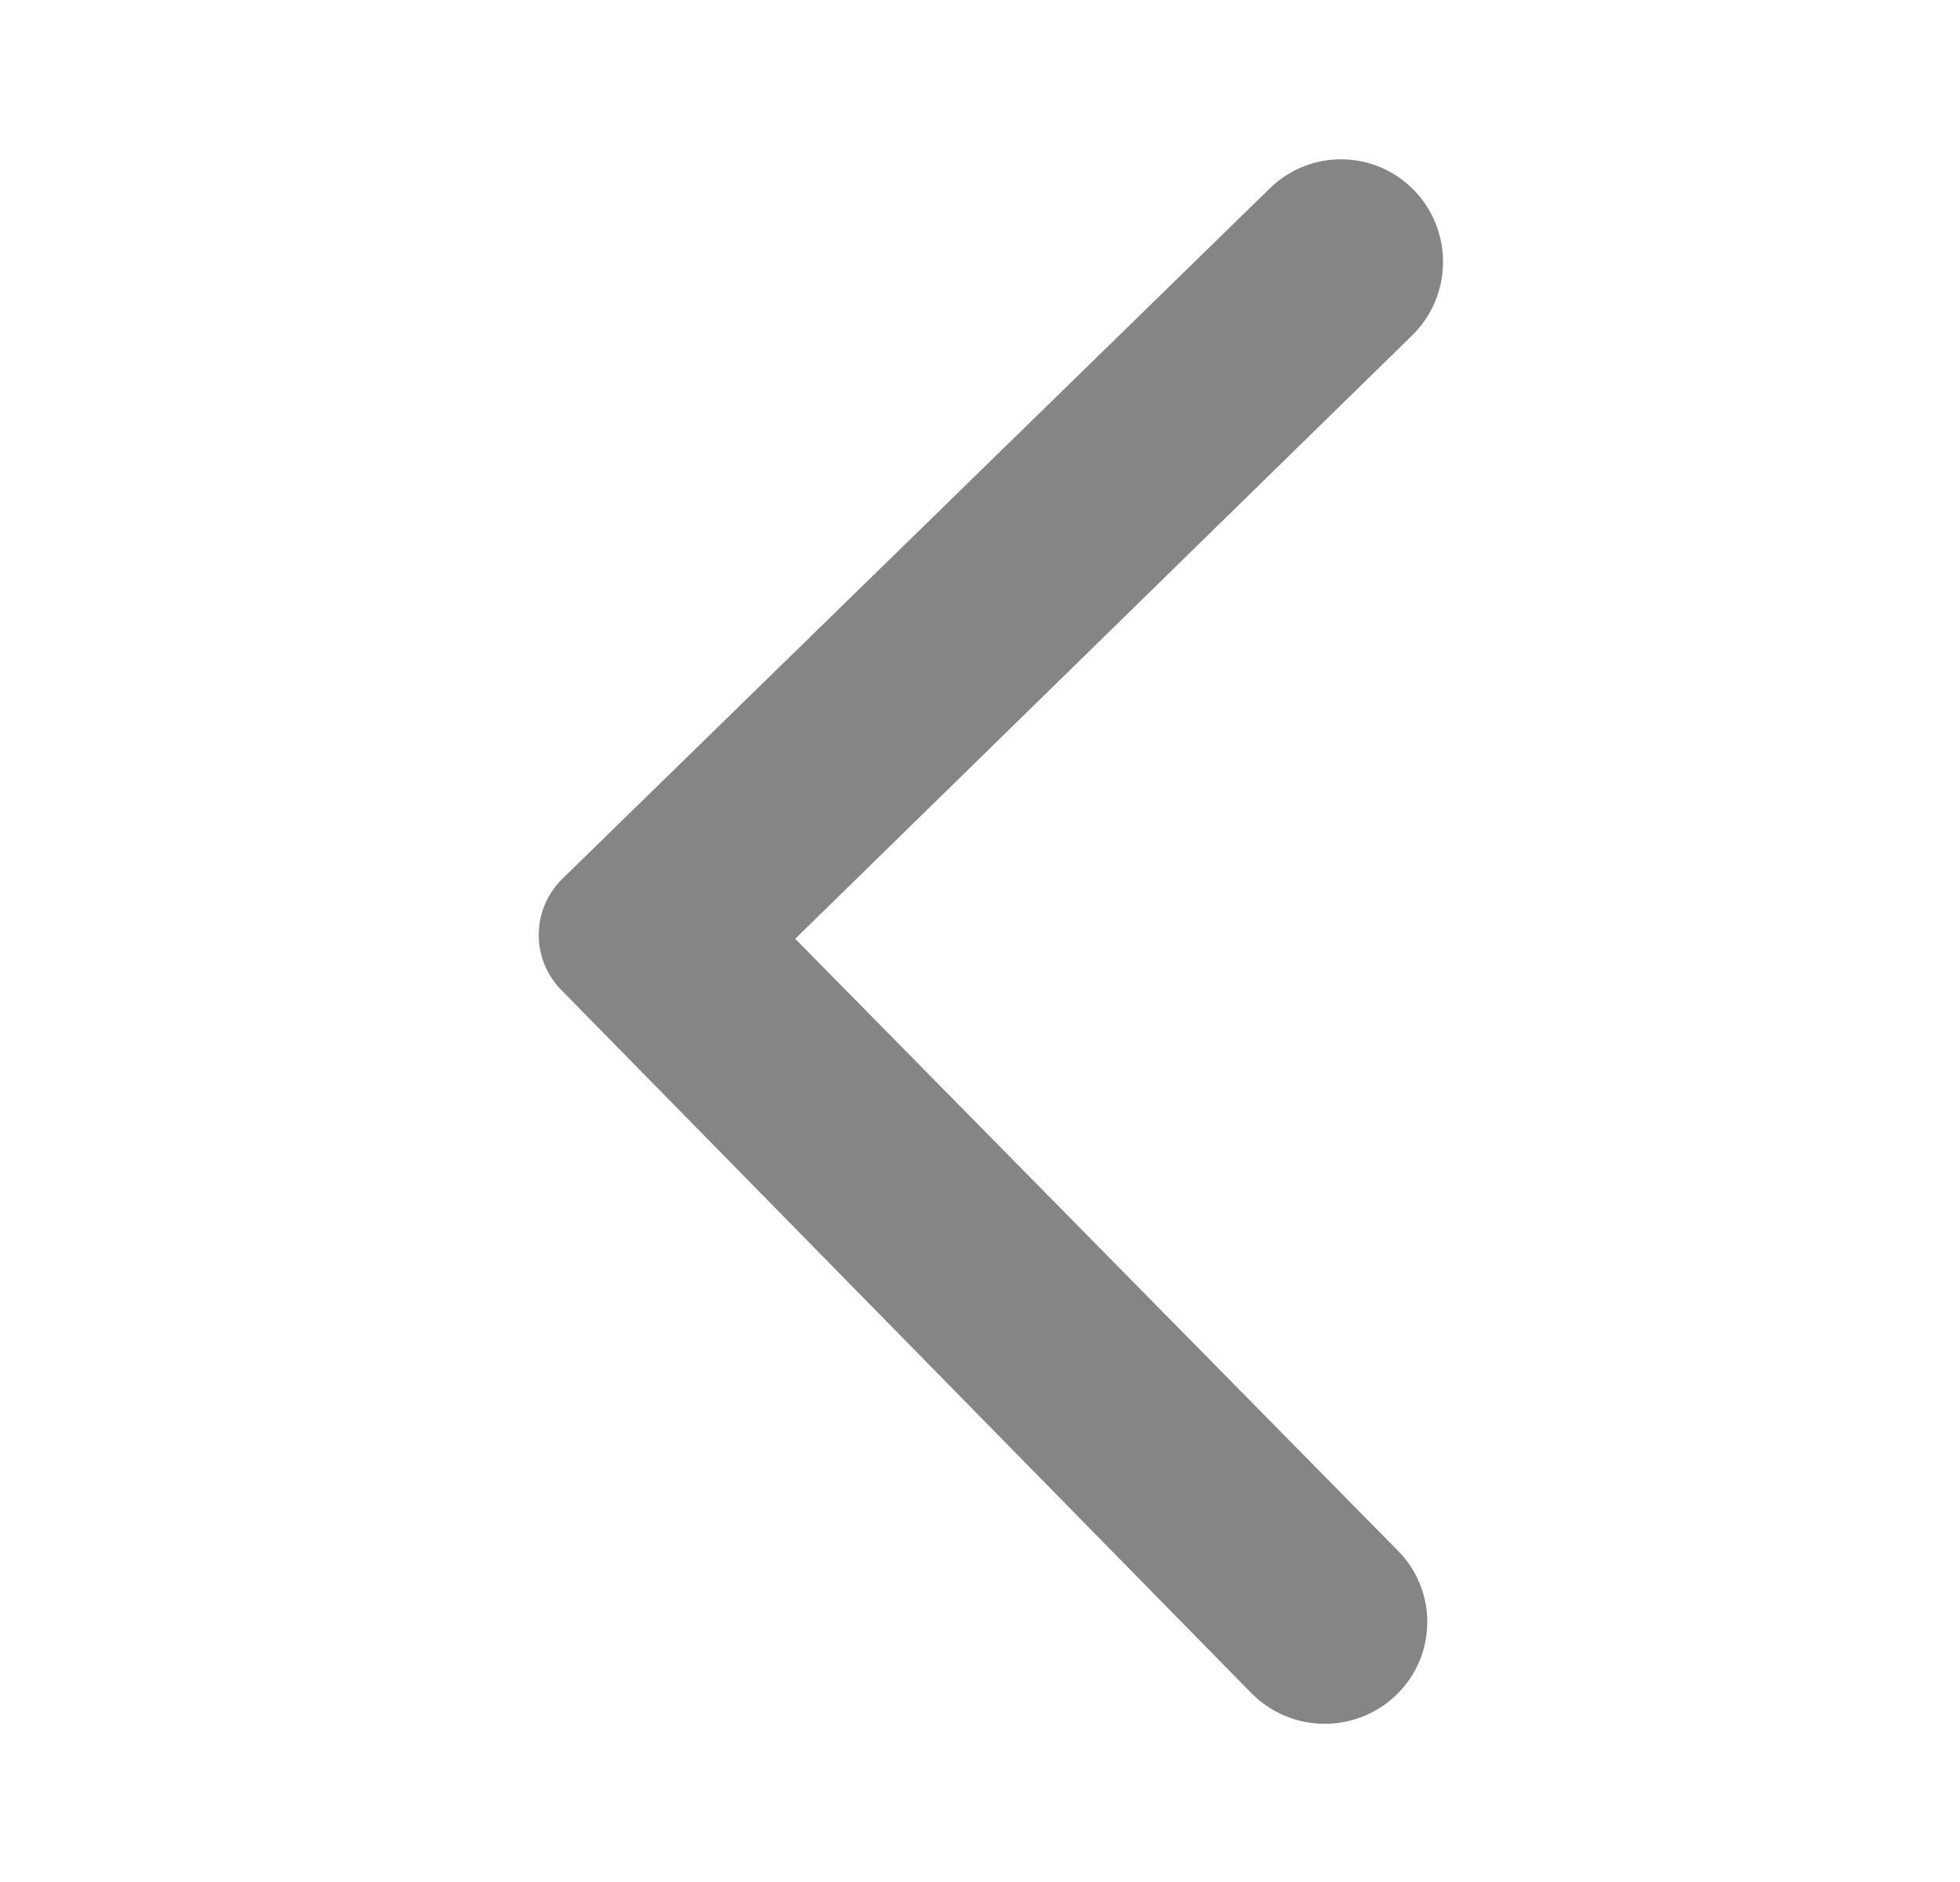 <?xml version="1.0" encoding="UTF-8"?>
<svg width="25px" height="24px" viewBox="0 0 25 24" version="1.1" xmlns="http://www.w3.org/2000/svg" xmlns:xlink="http://www.w3.org/1999/xlink">
    <!-- Generator: sketchtool 62 (101010) - https://sketch.com -->
    <title>BF0BE20A-1940-4D2C-A5A5-E67717627FEA</title>
    <desc>Created with sketchtool.</desc>
    <g id="Asset-Artboard-Page" stroke="none" stroke-width="1" fill="none" fill-rule="evenodd">
        <g id="Icons/Arrows/Down-Copy-3-Icons/Arrows/Left" transform="translate(0.667, 0)" fill="#858585">
            <path d="M19.759,6.693 L12.065,14.561 L12.065,14.561 L4.258,6.87 C3.751,6.37 2.933,6.376 2.433,6.884 C2.43,6.887 2.427,6.89 2.424,6.893 C1.922,7.412 1.933,8.239 2.448,8.745 L11.414,17.546 C11.808,17.933 12.441,17.927 12.828,17.533 C12.828,17.532 12.829,17.532 12.83,17.531 L21.636,8.506 C22.137,7.993 22.127,7.172 21.614,6.671 C21.612,6.67 21.61,6.668 21.609,6.666 C21.09,6.165 20.263,6.177 19.759,6.693 Z" id="Path" transform="translate(12.032, 12.005) scale(-1, 1) rotate(-90) translate(-12.032, -12.005) "></path>
        </g>
    </g>
</svg>